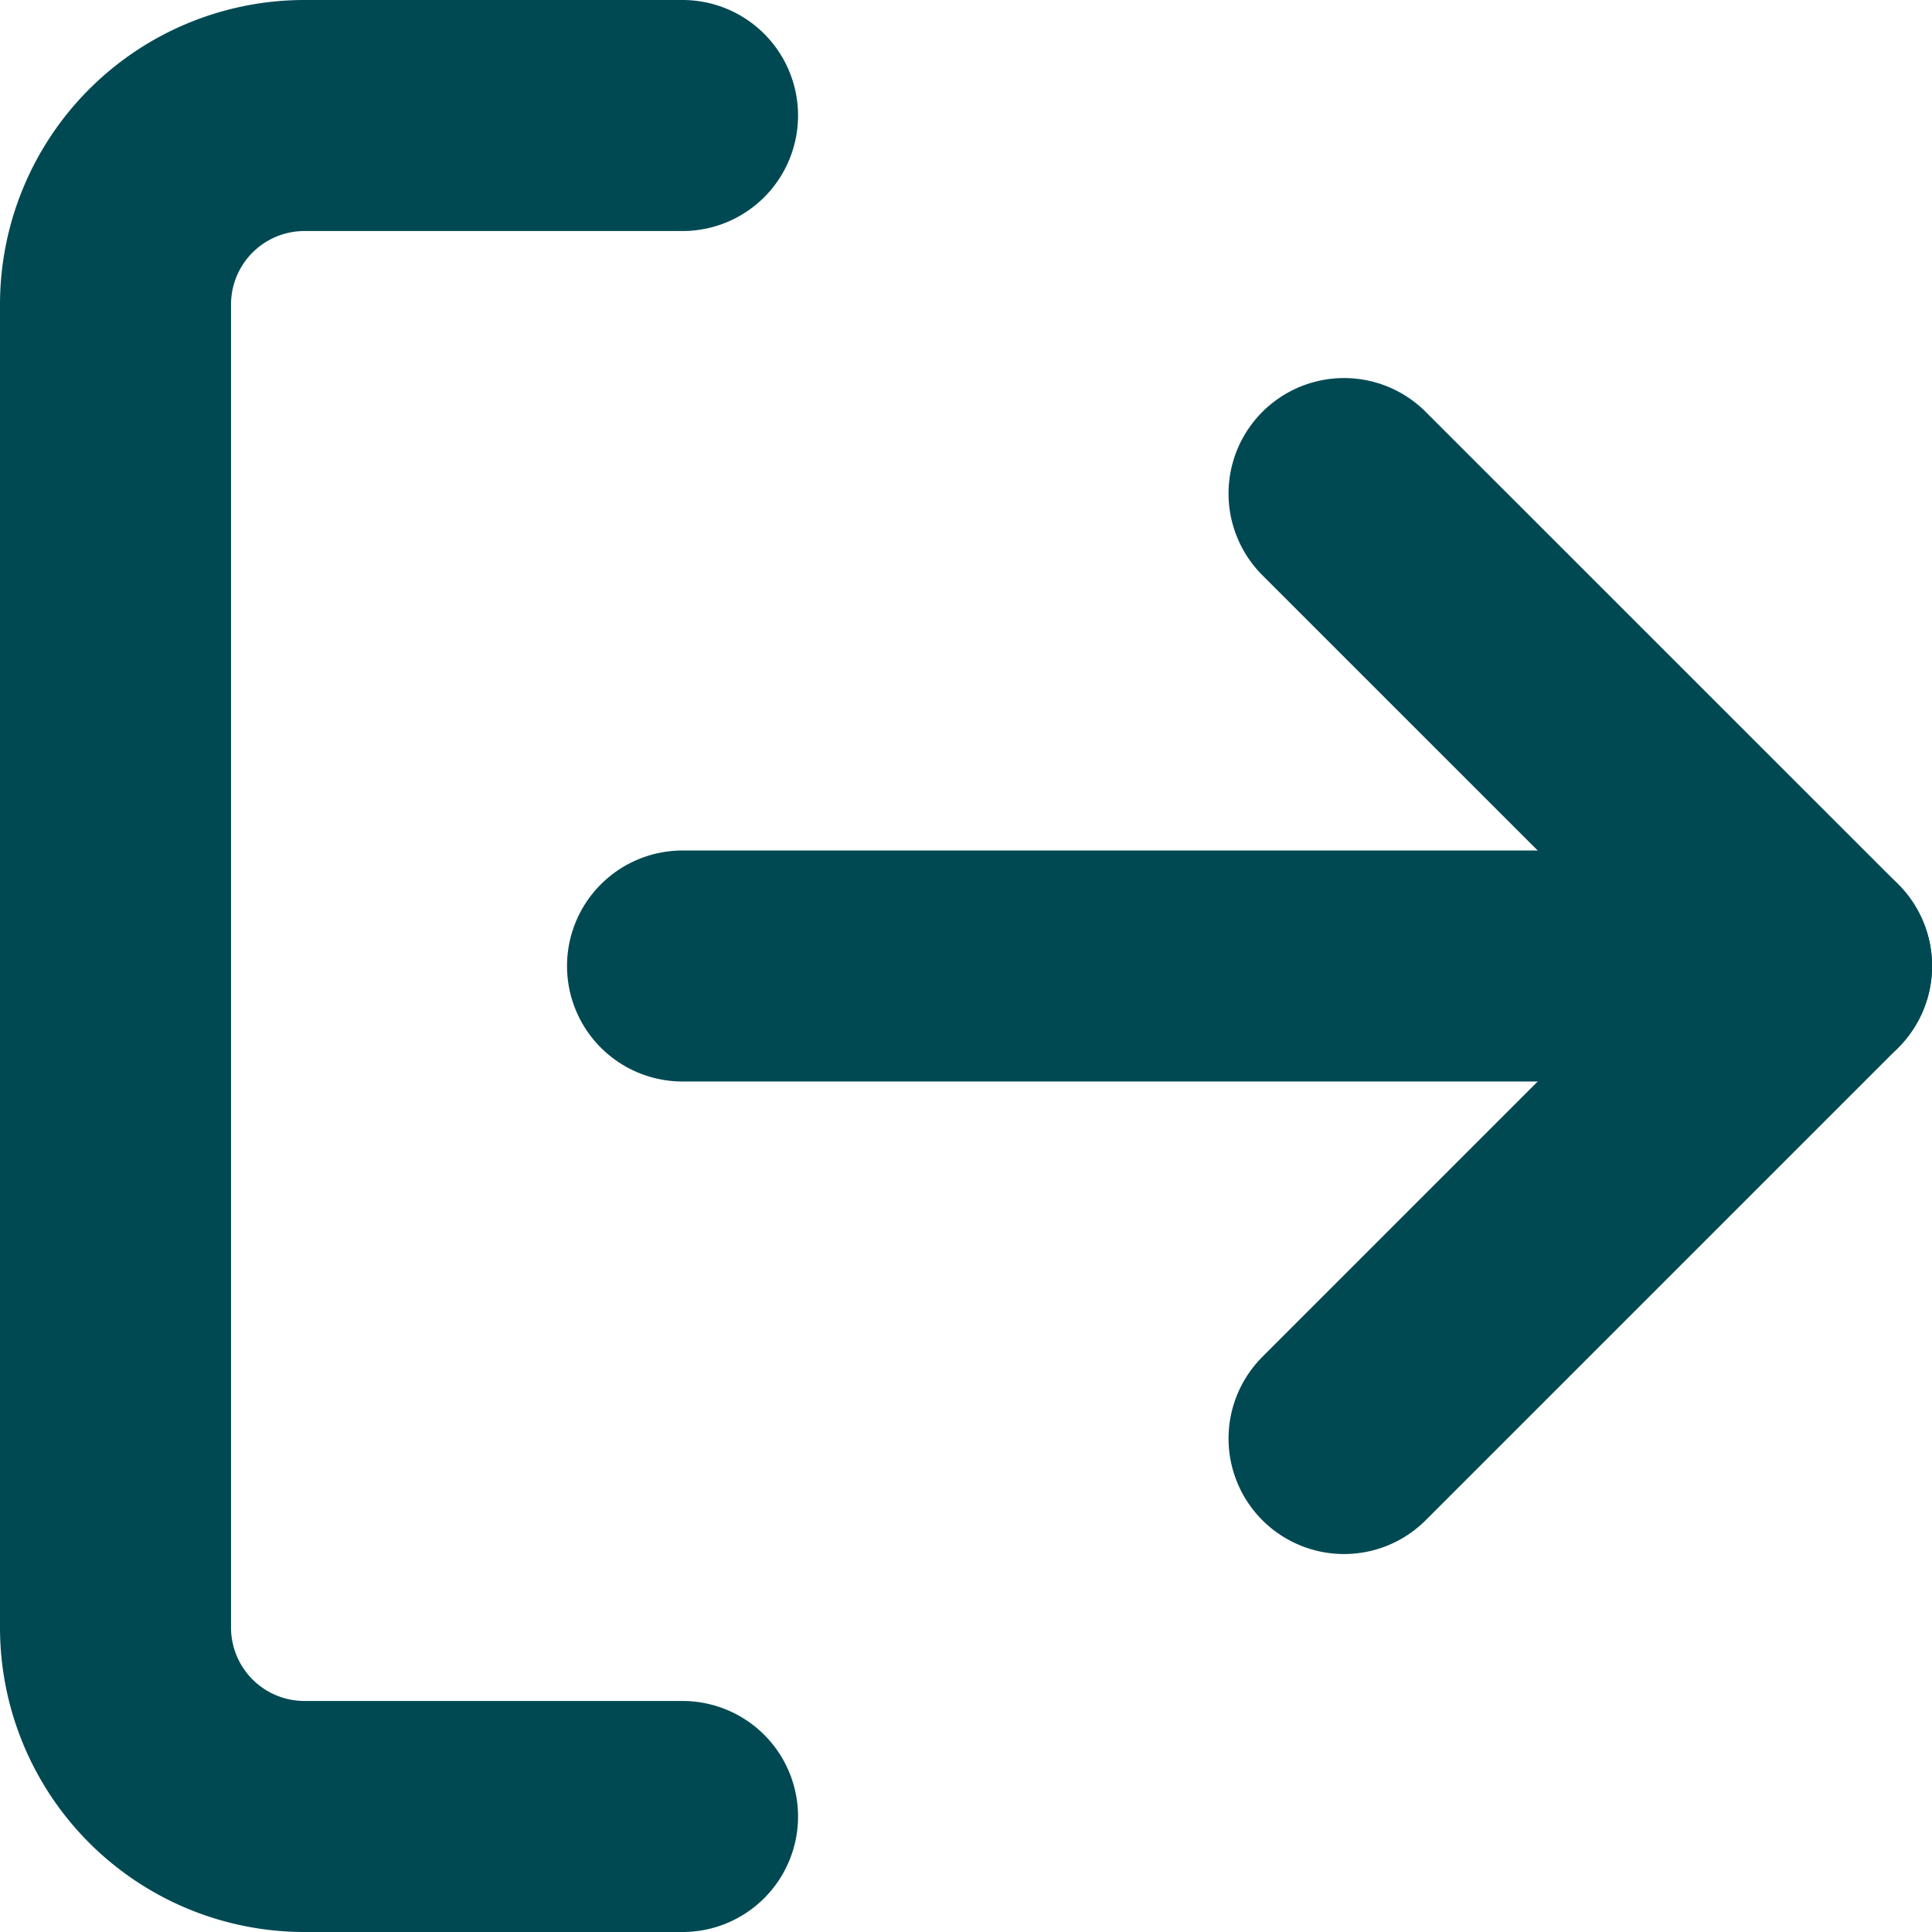<svg xmlns="http://www.w3.org/2000/svg" width="25.088" height="25.088" viewBox="0 0 25.088 25.088">
  <g id="logOut" transform="translate(1.5 1.5)">
    <path id="Path_17048" data-name="Path 17048" d="M11.863,26.588H6.954A2.454,2.454,0,0,1,4.5,24.134V6.954A2.454,2.454,0,0,1,6.954,4.5h4.909" transform="translate(-4.5 -4.5)" fill="none" stroke="#004953" stroke-linecap="round" stroke-linejoin="round" stroke-width="3"/>
    <path id="Path_17049" data-name="Path 17049" d="M24,22.771l6.136-6.136L24,10.5" transform="translate(-8.047 -5.591)" fill="none" stroke="#004953" stroke-linecap="round" stroke-linejoin="round" stroke-width="3"/>
    <path id="Path_17050" data-name="Path 17050" d="M28.226,18H13.5" transform="translate(-6.137 -6.956)" fill="none" stroke="#004953" stroke-linecap="round" stroke-linejoin="round" stroke-width="3"/>
  </g>
</svg>
